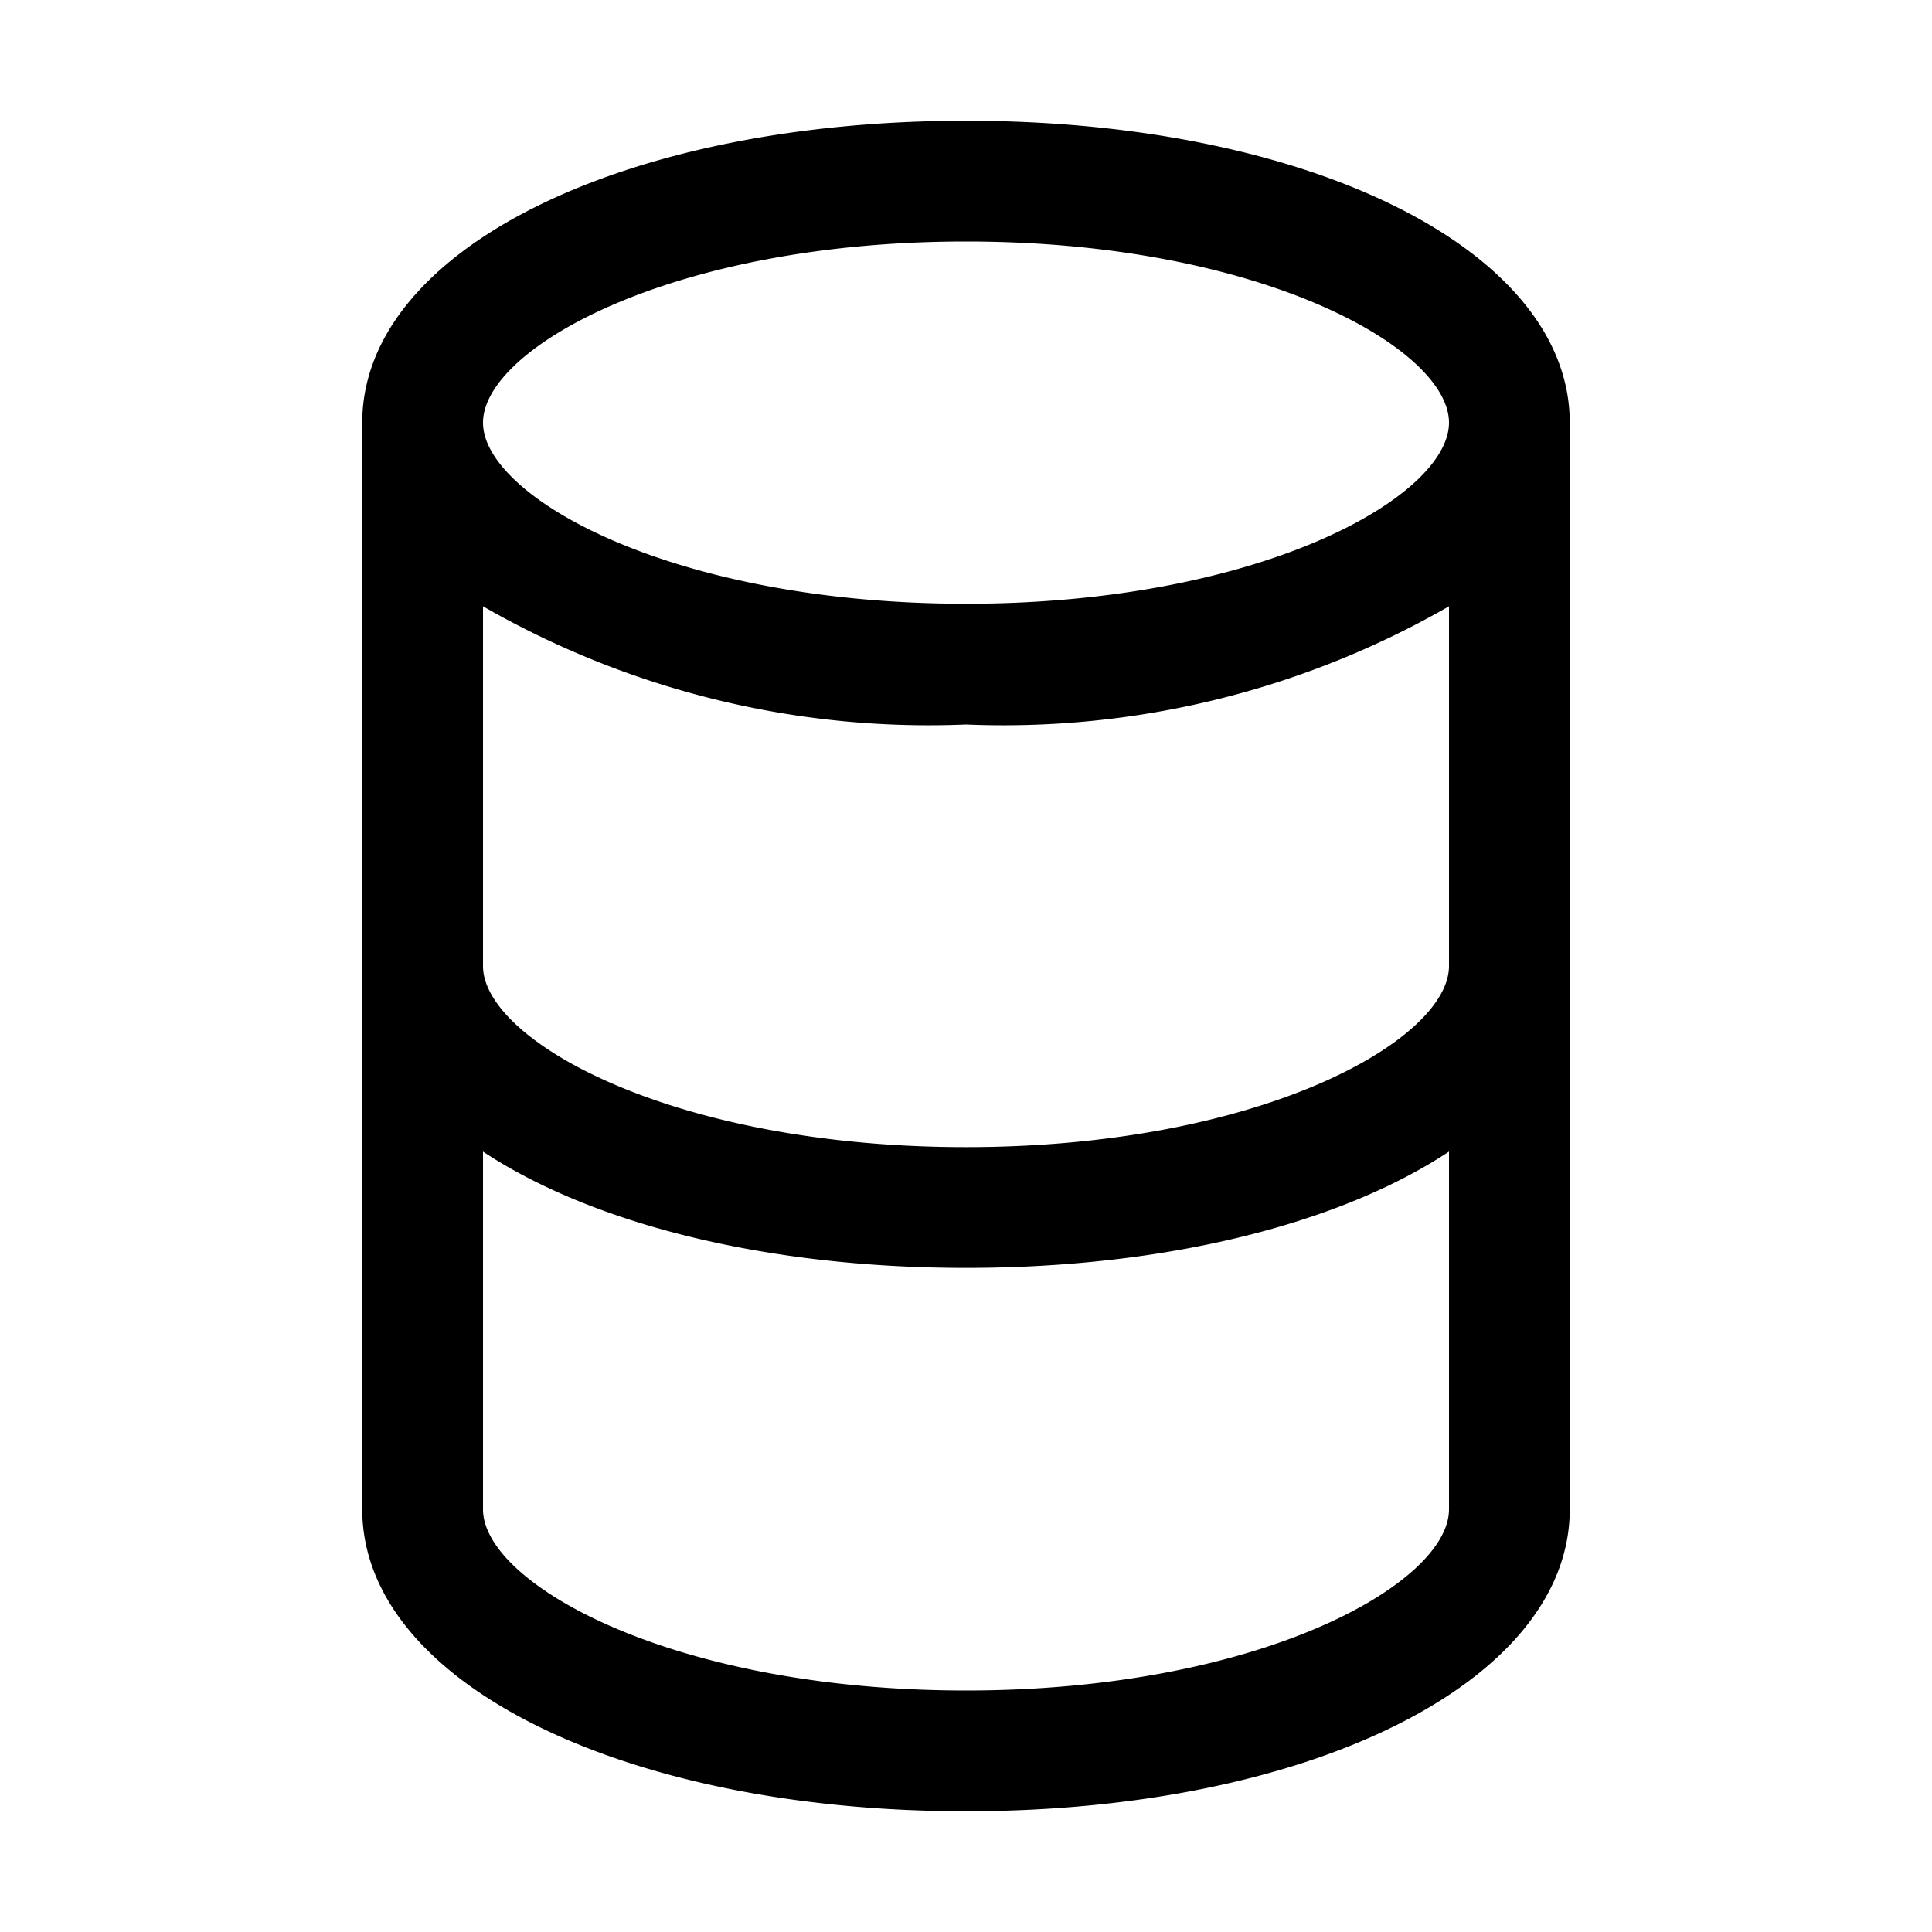 <svg xmlns="http://www.w3.org/2000/svg" width="3em" height="3em" viewBox="0 0 16 16"><path fill="currentColor" d="M8 1C5.149 1 3 2.075 3 3.5v9C3 13.925 5.149 15 8 15s5-1.075 5-2.5v-9C13 2.075 10.851 1 8 1m0 1c2.441 0 4 .888 4 1.5S10.441 5 8 5s-4-.888-4-1.5S5.558 2 8 2m0 12c-2.442 0-4-.889-4-1.5V9.537c.897.593 2.328.963 4 .963s3.103-.37 4-.963V12.5c0 .611-1.559 1.5-4 1.5m0-4.5c-2.442 0-4-.888-4-1.5V5.021A7.4 7.4 0 0 0 8 6a7.4 7.4 0 0 0 4-.979V8c0 .612-1.558 1.5-4 1.5"/></svg>